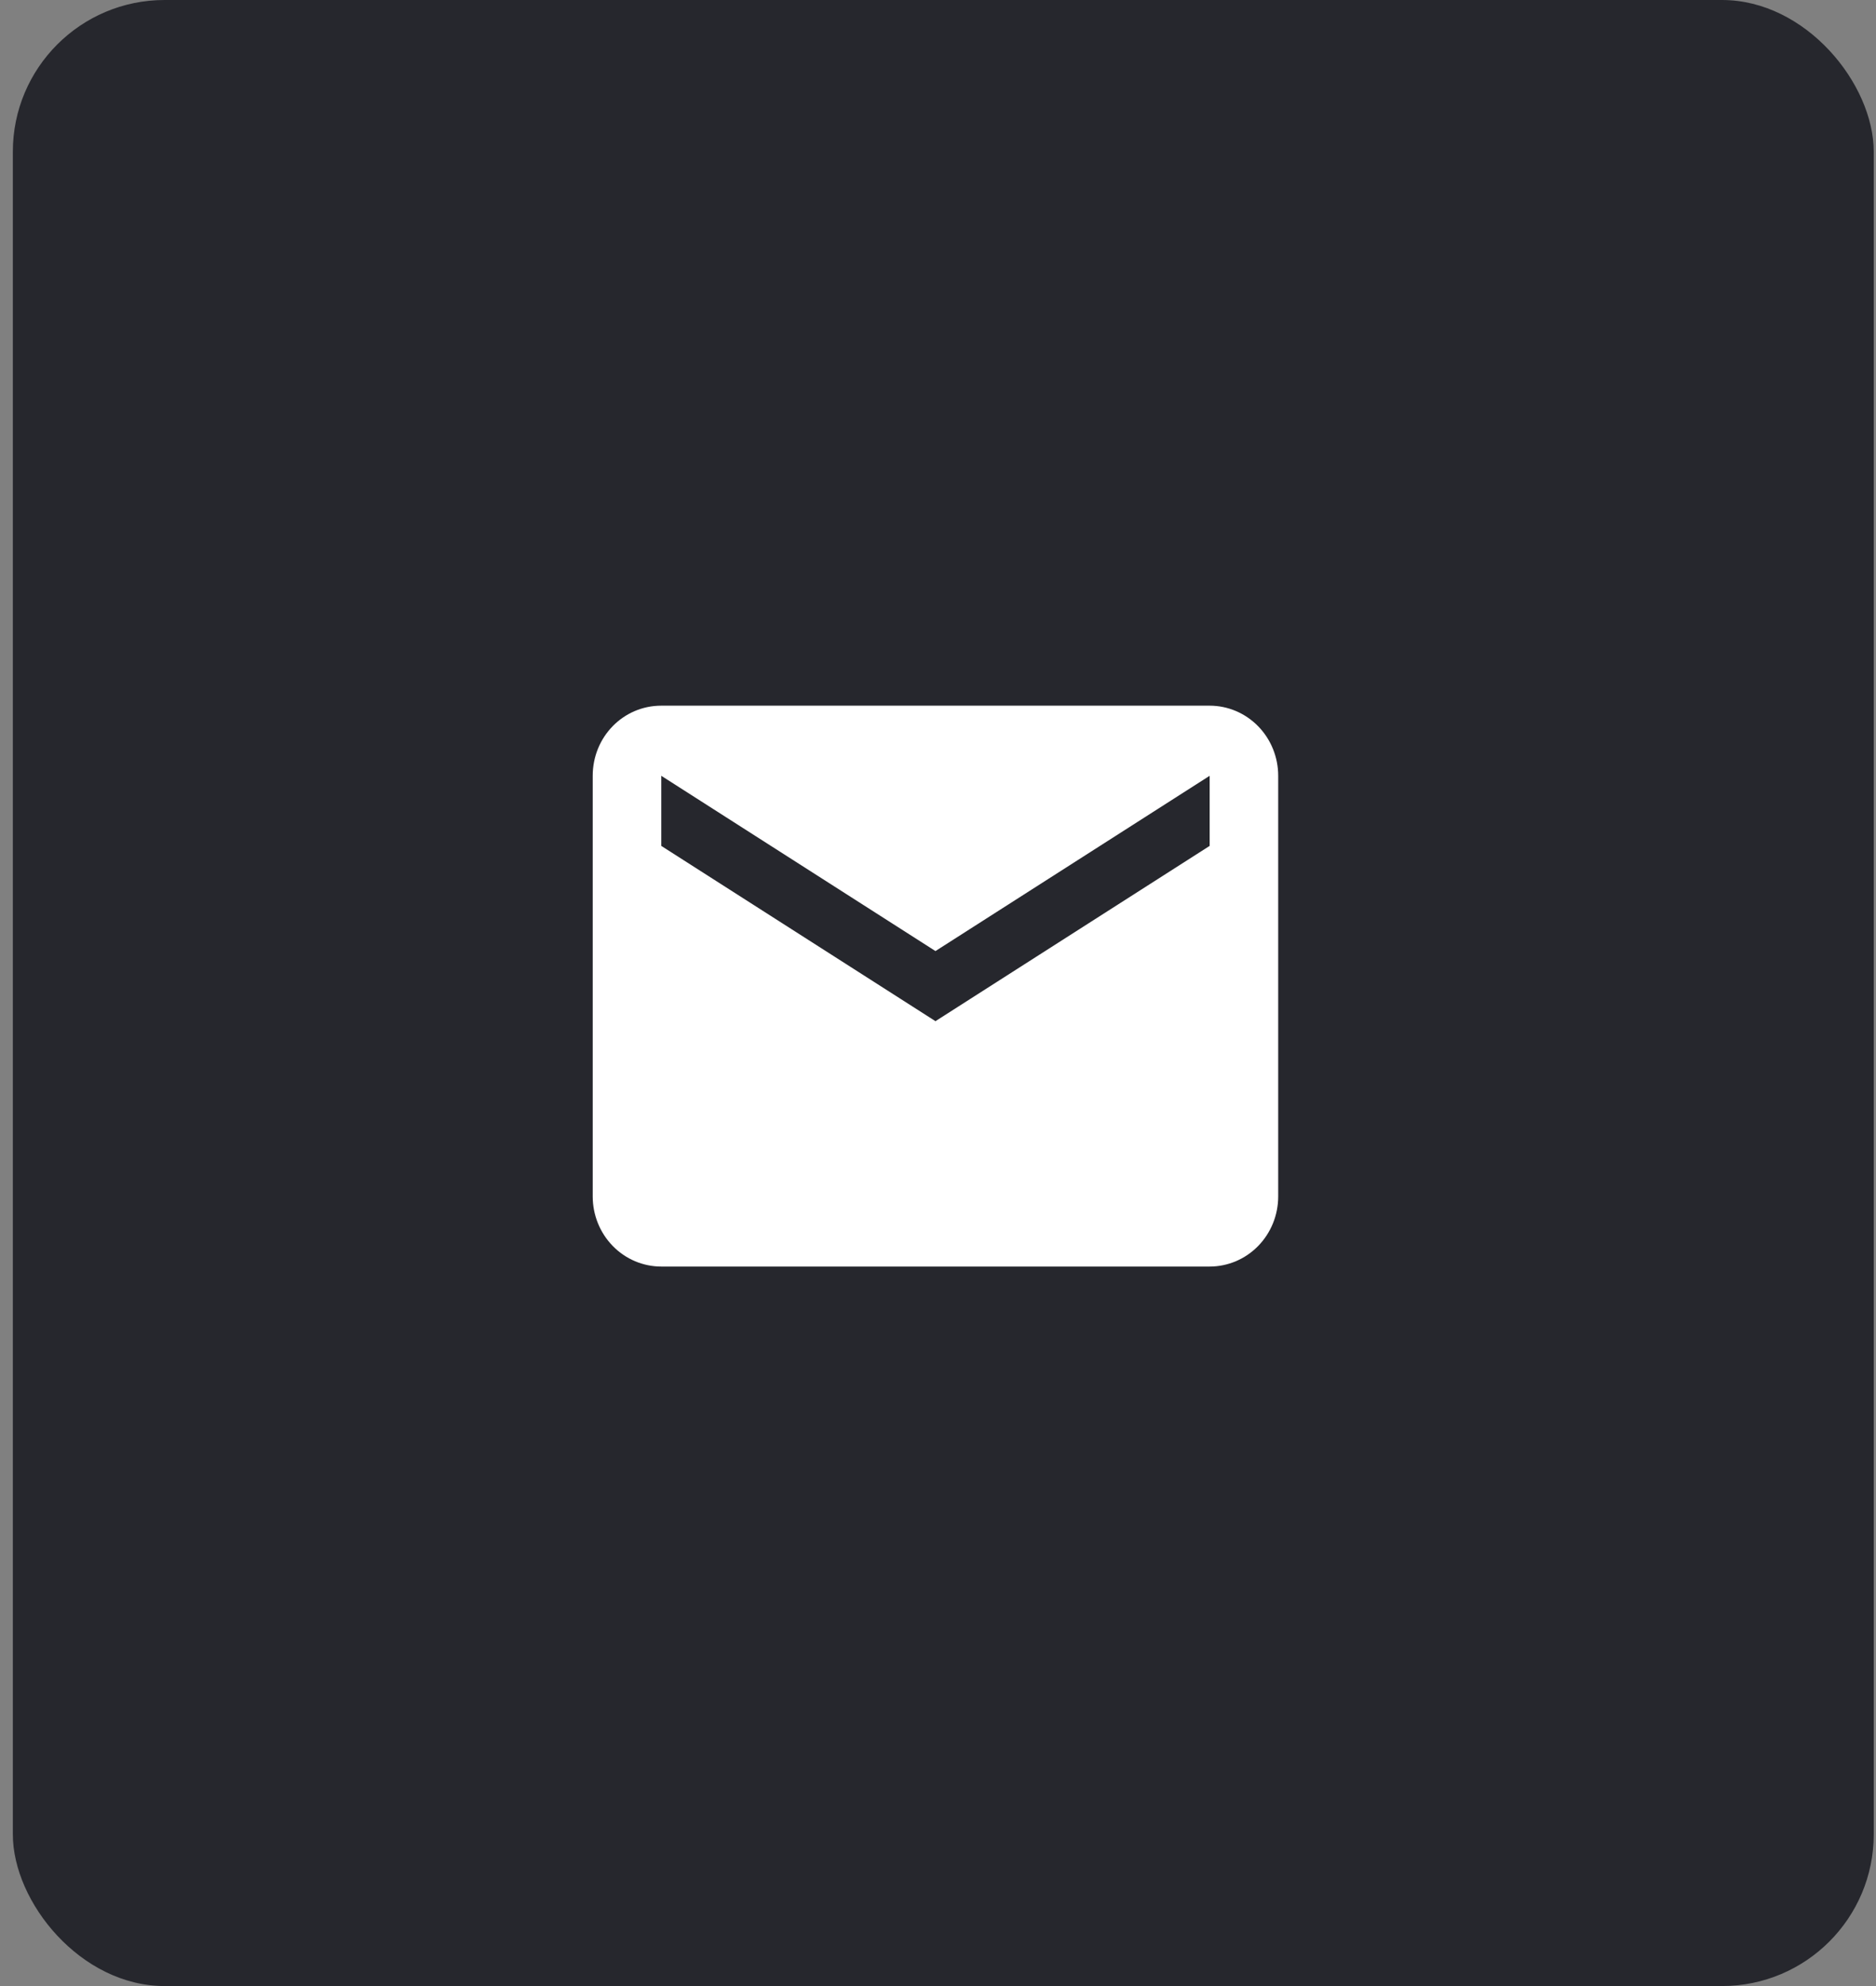 <svg width="136" height="144" viewBox="0 0 136 144" fill="none" xmlns="http://www.w3.org/2000/svg">
<rect x="0" y="0" width="136" height="144" fill="#808080" stroke="none"/>
<rect x="0.931" width="134.905" height="144" rx="11" fill="#26272D"/>
<path d="M87.693 61.333L67.816 74.041L47.939 61.333V56.25L67.816 68.958L87.693 56.25M87.693 51.166H47.939C45.181 51.166 42.969 53.429 42.969 56.25V86.75C42.969 88.098 43.493 89.391 44.425 90.344C45.357 91.298 46.621 91.833 47.939 91.833H87.693C89.011 91.833 90.275 91.298 91.207 90.344C92.139 89.391 92.663 88.098 92.663 86.75V56.25C92.663 54.902 92.139 53.609 91.207 52.655C90.275 51.702 89.011 51.166 87.693 51.166Z" fill="white"/>
</svg>
